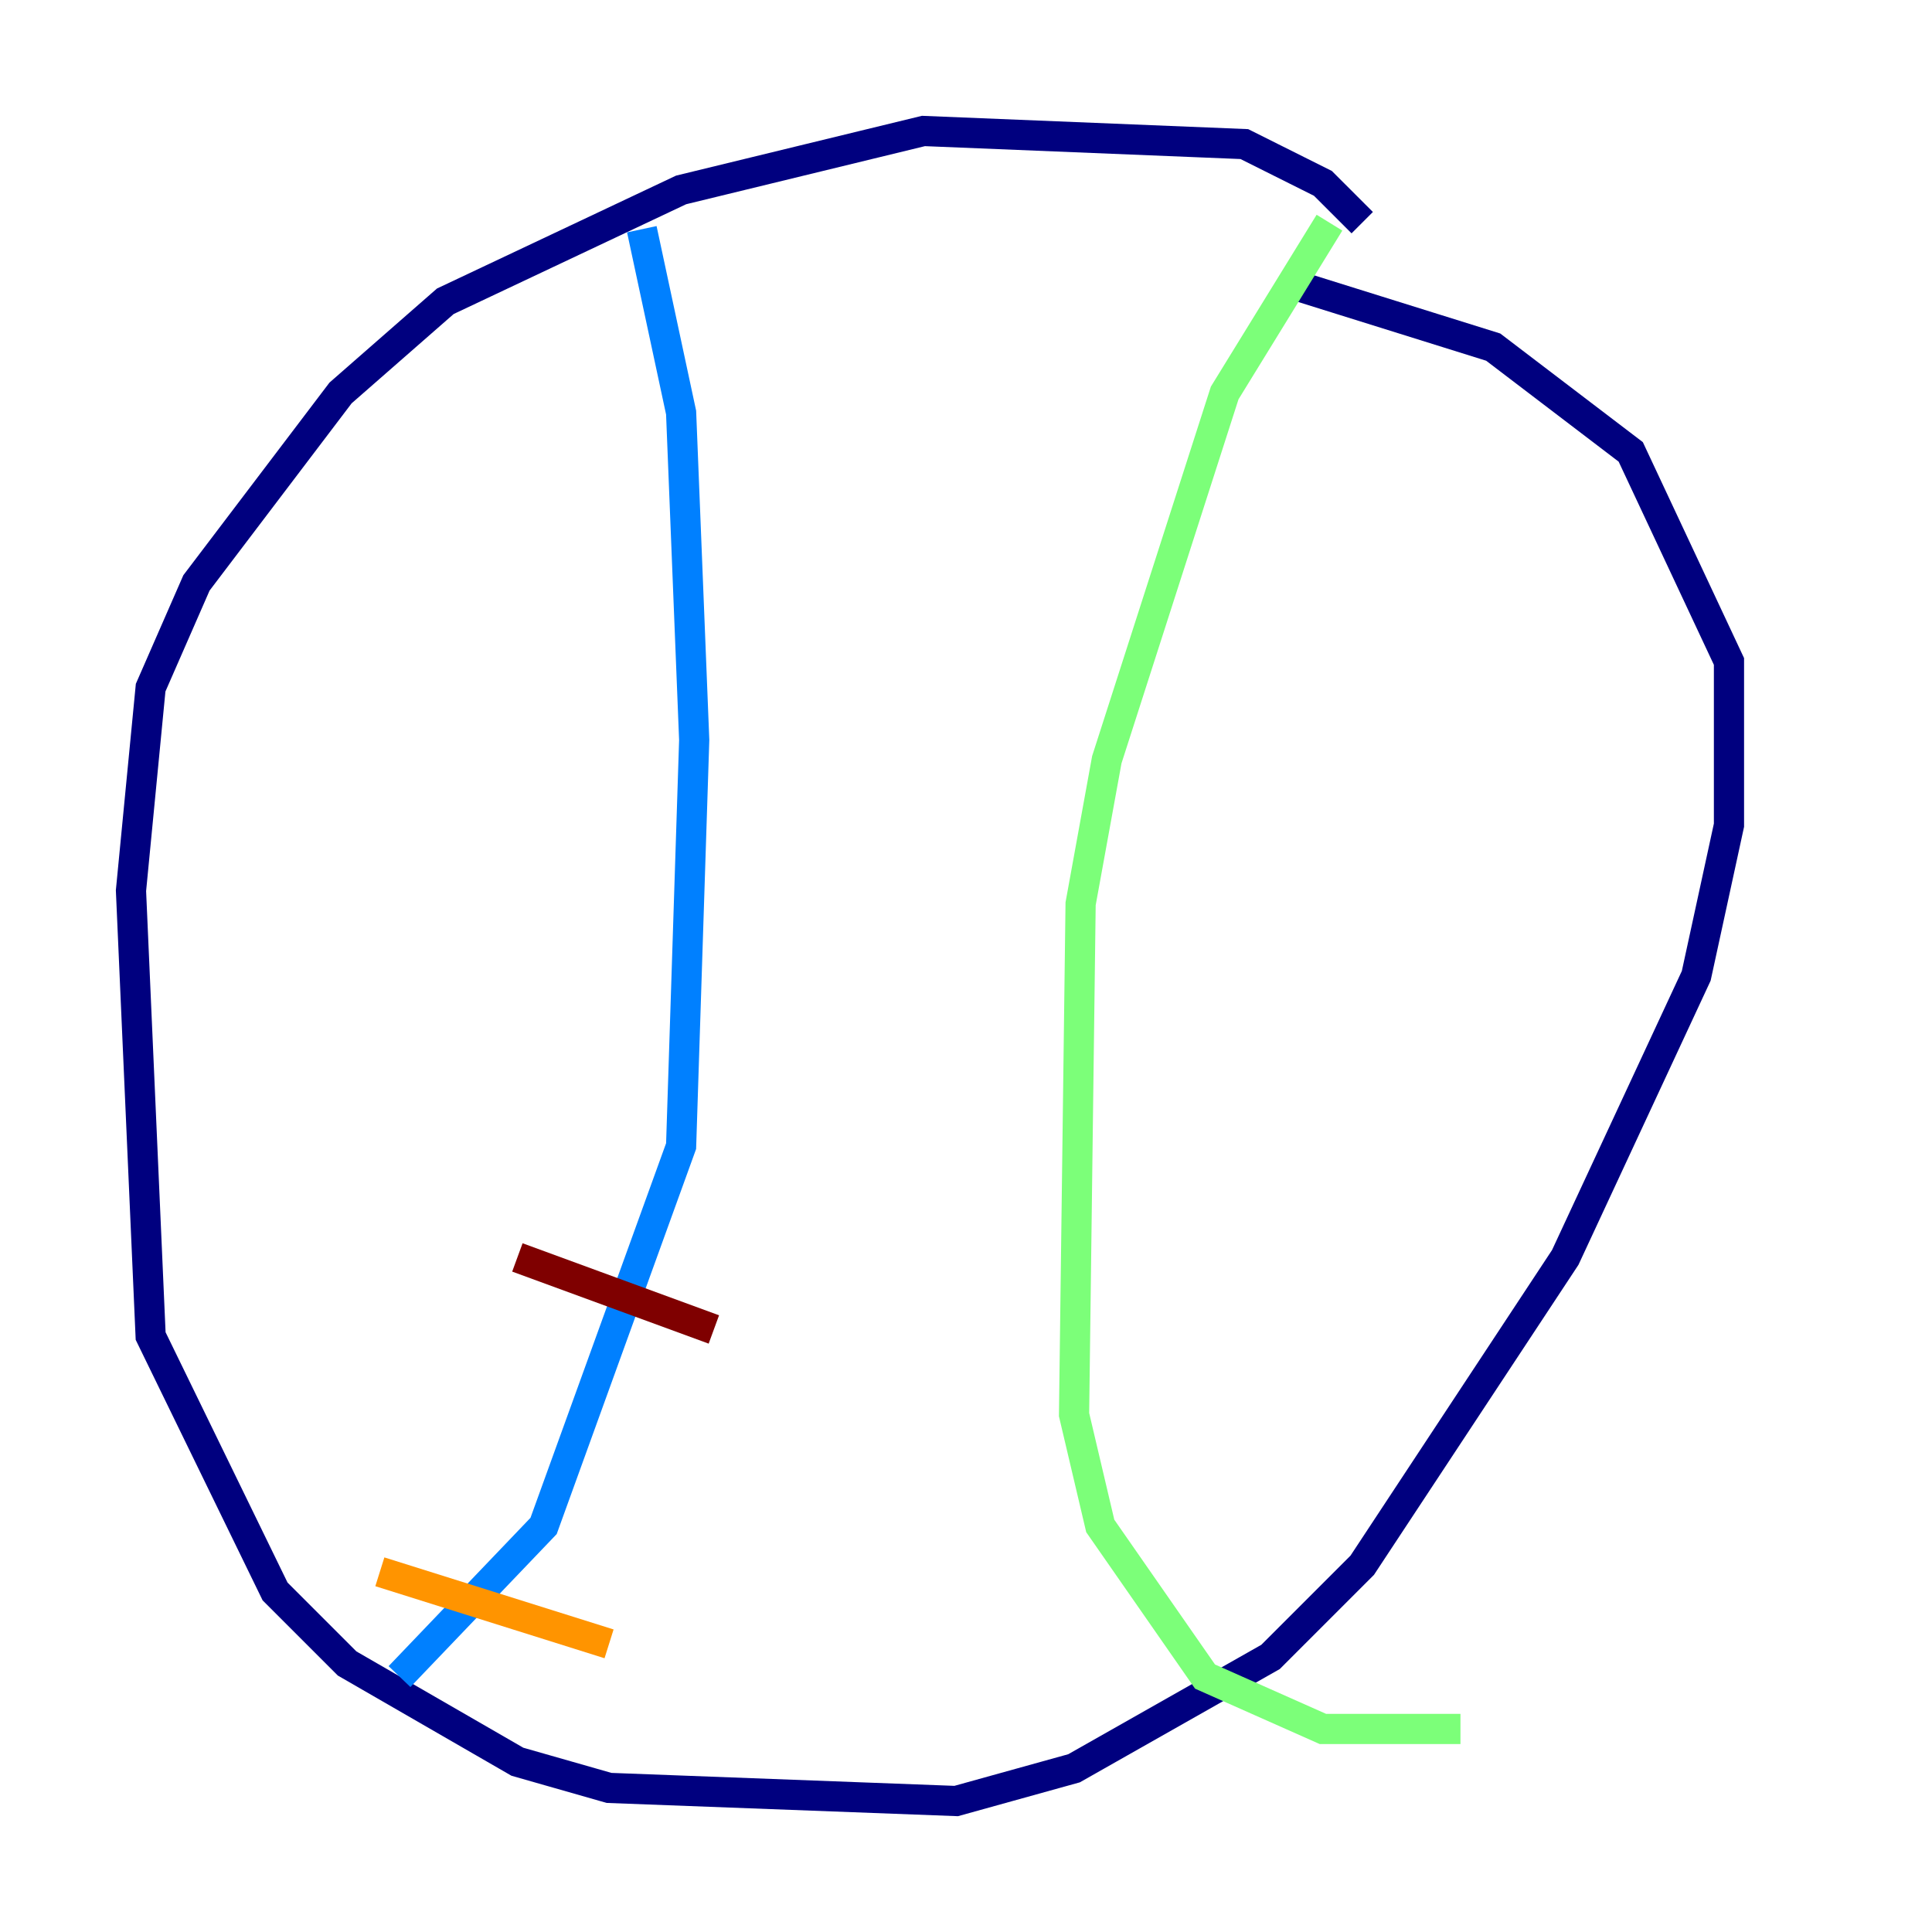 <?xml version="1.0" encoding="utf-8" ?>
<svg baseProfile="tiny" height="128" version="1.2" viewBox="0,0,128,128" width="128" xmlns="http://www.w3.org/2000/svg" xmlns:ev="http://www.w3.org/2001/xml-events" xmlns:xlink="http://www.w3.org/1999/xlink"><defs /><polyline fill="none" points="90.251,14.752 87.647,12.149 82.441,9.546 61.18,8.678 45.125,12.583 29.505,19.959 22.563,26.034 13.017,38.617 9.98,45.559 8.678,59.01 9.98,88.515 18.224,105.437 22.997,110.21 34.278,116.719 40.352,118.454 63.349,119.322 71.159,117.153 84.176,109.776 90.251,103.702 103.702,83.308 112.38,64.651 114.549,54.671 114.549,43.824 108.041,29.939 98.929,22.997 85.044,18.658" stroke="#00007f" stroke-width="2" /><polyline fill="none" points="42.522,15.186 45.125,27.336 45.993,49.031 45.125,75.932 36.014,101.098 26.468,111.078" stroke="#0080ff" stroke-width="2" /><polyline fill="none" points="88.081,14.752 81.139,26.034 73.329,50.332 71.593,59.878 71.159,93.722 72.895,101.098 79.837,111.078 87.647,114.549 96.759,114.549" stroke="#7cff79" stroke-width="2" /><polyline fill="none" points="25.166,104.136 40.352,108.909" stroke="#ff9400" stroke-width="2" /><polyline fill="none" points="34.278,83.308 47.295,88.081" stroke="#7f0000" stroke-width="2" /></svg>